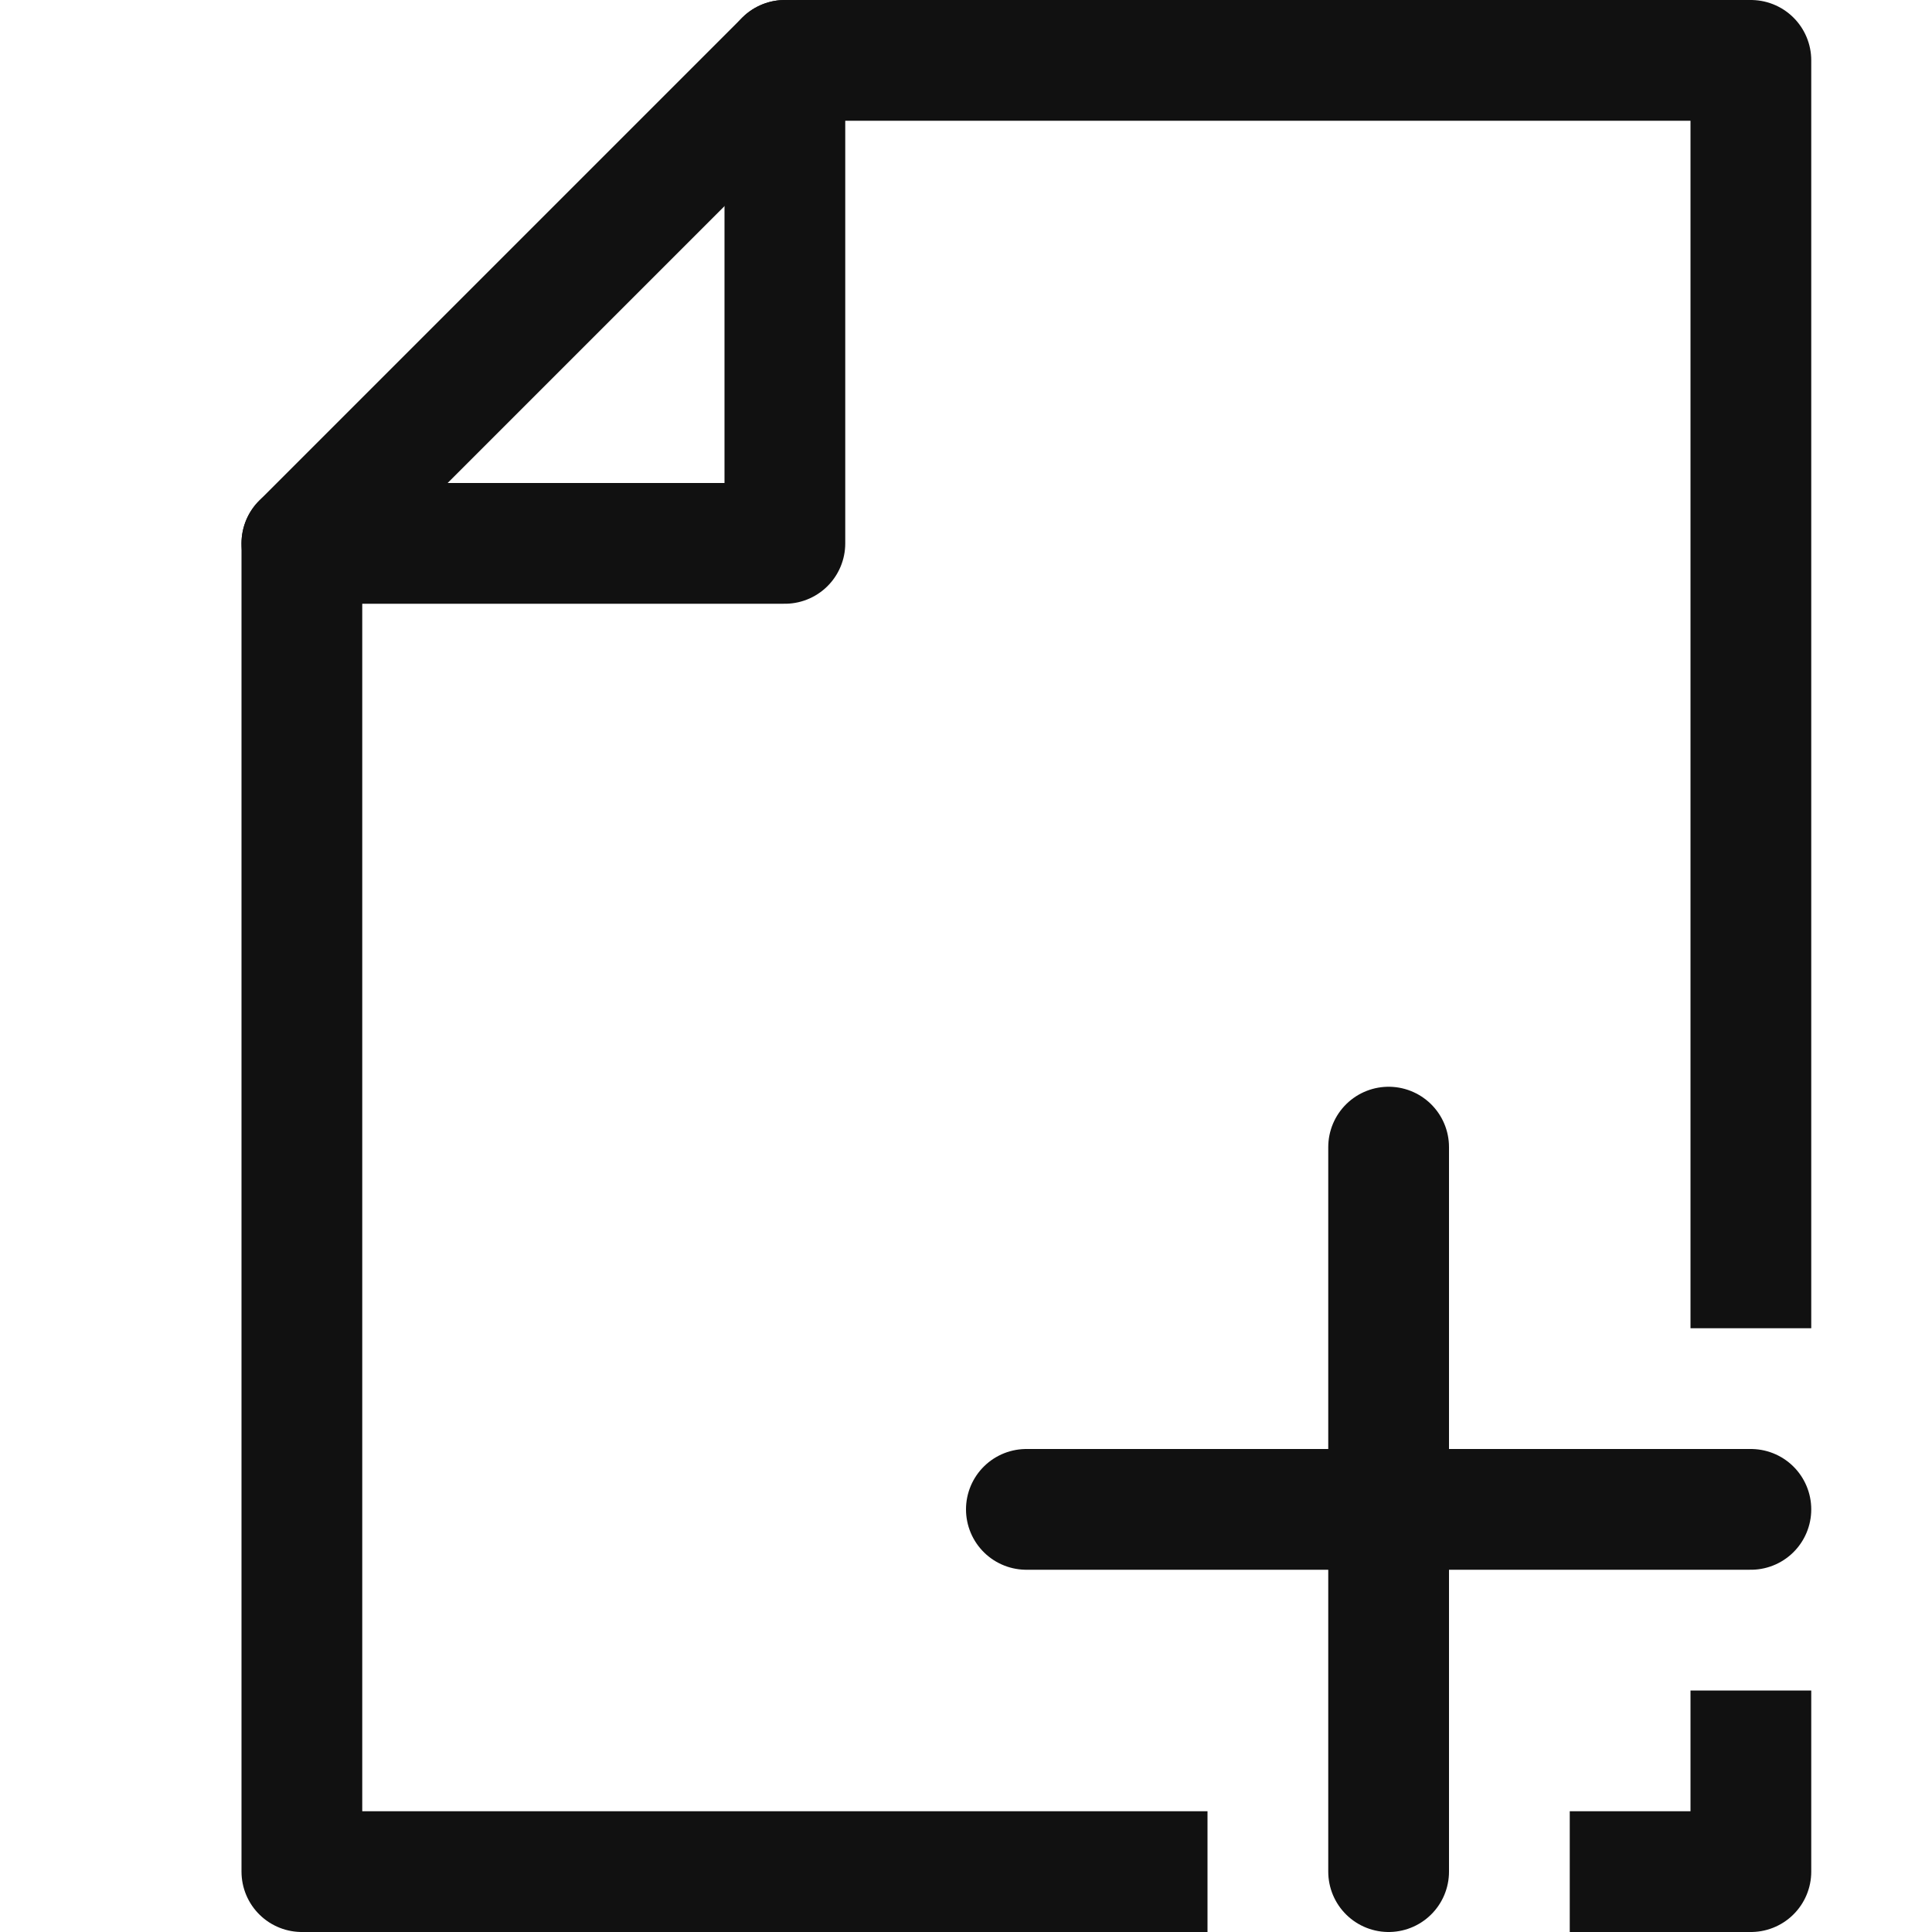 <?xml version="1.0" encoding="UTF-8" standalone="no"?><!DOCTYPE svg PUBLIC "-//W3C//DTD SVG 1.1//EN" "http://www.w3.org/Graphics/SVG/1.1/DTD/svg11.dtd"><svg width="16px" height="16px" version="1.1" xmlns="http://www.w3.org/2000/svg" xmlns:xlink="http://www.w3.org/1999/xlink" xml:space="preserve" xmlns:serif="http://www.serif.com/" style="fill-rule:evenodd;clip-rule:evenodd;stroke-linecap:square;stroke-linejoin:round;stroke-miterlimit:1.5;"><rect id="add_file" x="0" y="0" width="16" height="16" style="fill:none;"/><clipPath id="_clip1"><rect x="0" y="0" width="16" height="16"/></clipPath><g clip-path="url(#_clip1)"><path d="M14.5,14.5l0,1l-1,0m-4,0l-7,0l0,-11l4,-4l8,0l-0,10" style="fill:none;stroke:rgb(17,17,17);stroke-width:1px;"/><path d="M11.5,9.5l-0,6" style="fill:none;stroke:rgb(17,17,17);stroke-width:1px;stroke-linecap:round;"/><path d="M14.5,12.5l-6,-0" style="fill:none;stroke:rgb(17,17,17);stroke-width:1px;stroke-linecap:round;"/><path d="M2.5,4.5l4,-0l0,-4" style="fill:none;stroke:rgb(17,17,17);stroke-width:1px;stroke-linecap:round;"/></g></svg>